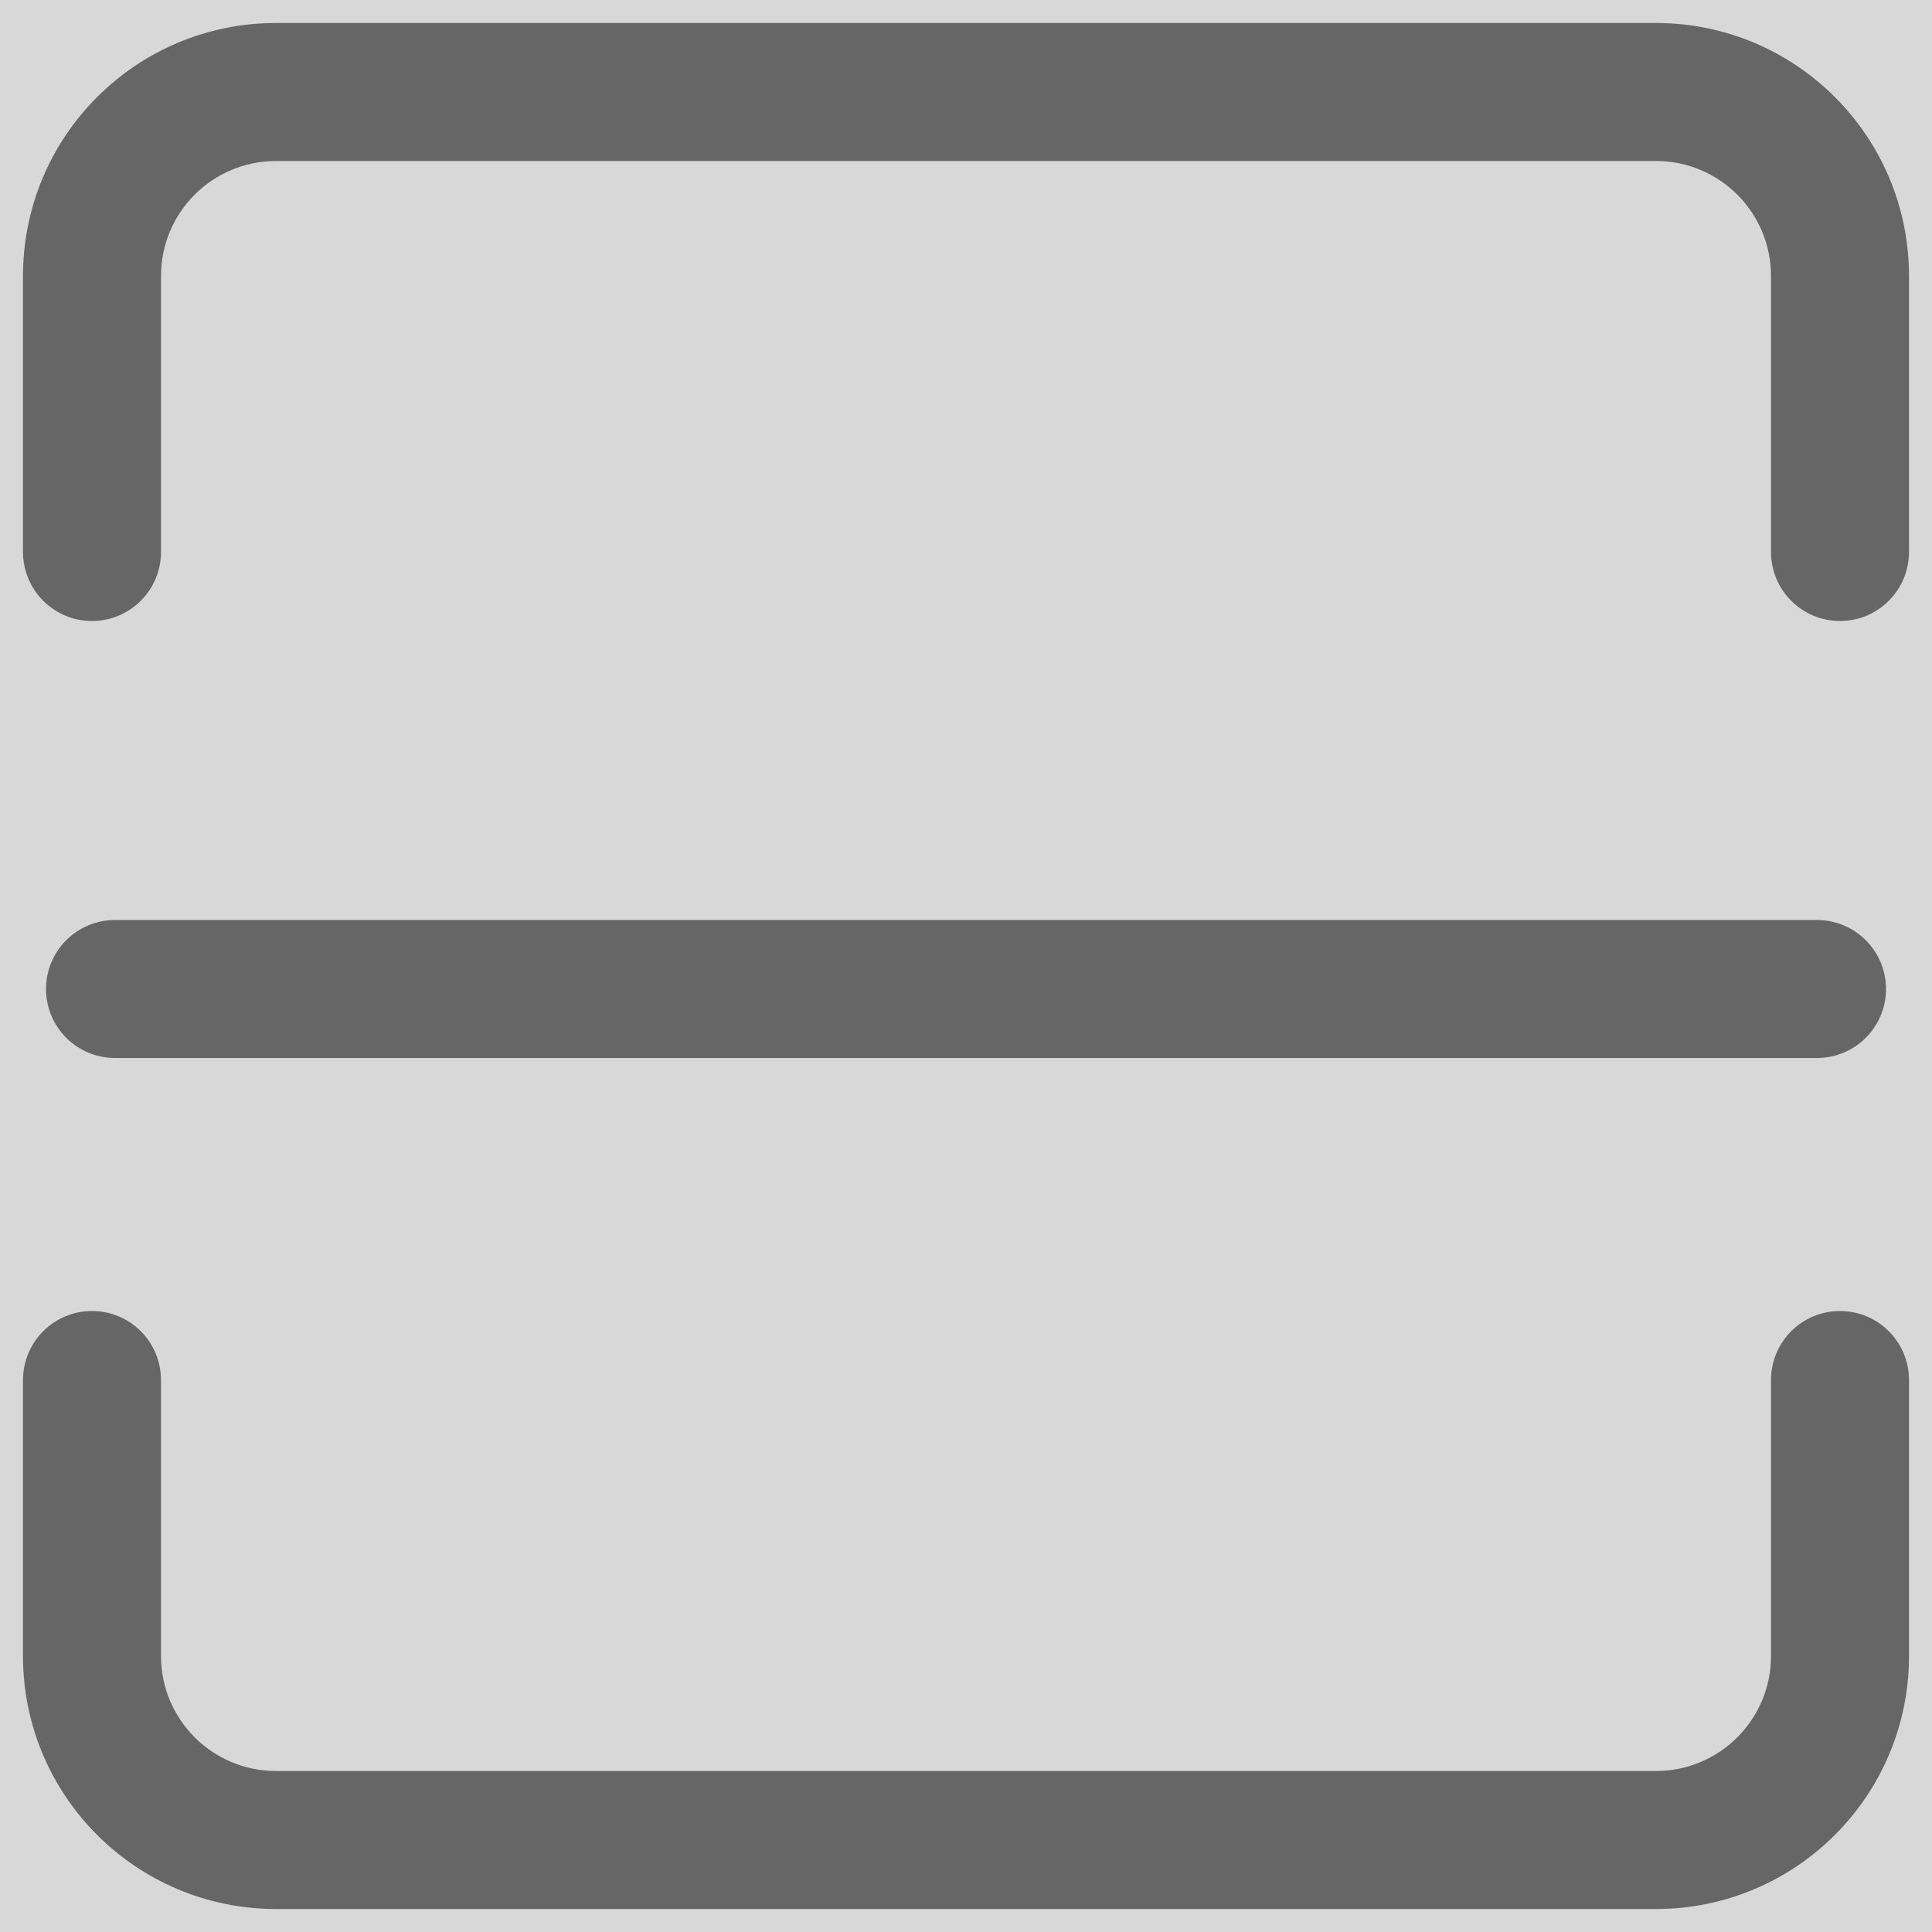 <?xml version="1.0" encoding="UTF-8"?>
<svg width="42px" height="42px" viewBox="0 0 42 42" version="1.1" xmlns="http://www.w3.org/2000/svg" xmlns:xlink="http://www.w3.org/1999/xlink">
    <!-- Generator: Sketch 52.5 (67469) - http://www.bohemiancoding.com/sketch -->
    <title>ic_1_qiandao</title>
    <desc>Created with Sketch.</desc>
    <defs>
        <rect id="path-1" x="0" y="0" width="44" height="44"></rect>
    </defs>
    <g id="Page-1" stroke="none" stroke-width="1" fill="none" fill-rule="evenodd">
        <g id="1-首页-1" transform="translate(-647, -153)">
            <g id="Group-4" transform="translate(0, 128)">
                <g id="ic_1_qiandao" transform="translate(646, 24)">
                    <mask id="mask-2" fill="white">
                        <use xlink:href="#path-1"></use>
                    </mask>
                    <use id="Mask" fill="#D8D8D8" fill-rule="nonzero" opacity="0" xlink:href="#path-1"></use>
                    <path d="M39.5,31 C39.5,30.172 40.172,29.5 41,29.5 C41.828,29.5 42.5,30.172 42.5,31 L42.5,37 C42.5,40.038 40.038,42.5 37,42.5 L7,42.5 C3.962,42.5 1.5,40.038 1.5,37 L1.5,31 C1.5,30.172 2.172,29.5 3,29.5 C3.828,29.5 4.5,30.172 4.5,31 L4.5,37 C4.5,38.381 5.619,39.5 7,39.5 L37,39.5 C38.381,39.5 39.5,38.381 39.5,37 L39.5,31 Z M4.5,13 C4.5,13.828 3.828,14.5 3,14.5 C2.172,14.5 1.5,13.828 1.5,13 L1.5,7 C1.5,3.962 3.962,1.5 7,1.5 L37,1.5 C40.038,1.5 42.5,3.962 42.5,7 L42.5,13 C42.5,13.828 41.828,14.5 41,14.5 C40.172,14.5 39.5,13.828 39.5,13 L39.5,7 C39.5,5.619 38.381,4.5 37,4.5 L7,4.5 C5.619,4.5 4.5,5.619 4.5,7 L4.5,13 Z M3.5,21 L40.5,21 C41.328,21 42,21.672 42,22.5 C42,23.328 41.328,24 40.5,24 L3.5,24 C2.672,24 2,23.328 2,22.5 C2,21.672 2.672,21 3.5,21 Z" id="Combined-Shape" fill="#666666" fill-rule="nonzero" mask="url(#mask-2)"></path>
                </g>
            </g>
        </g>
    </g>
</svg>